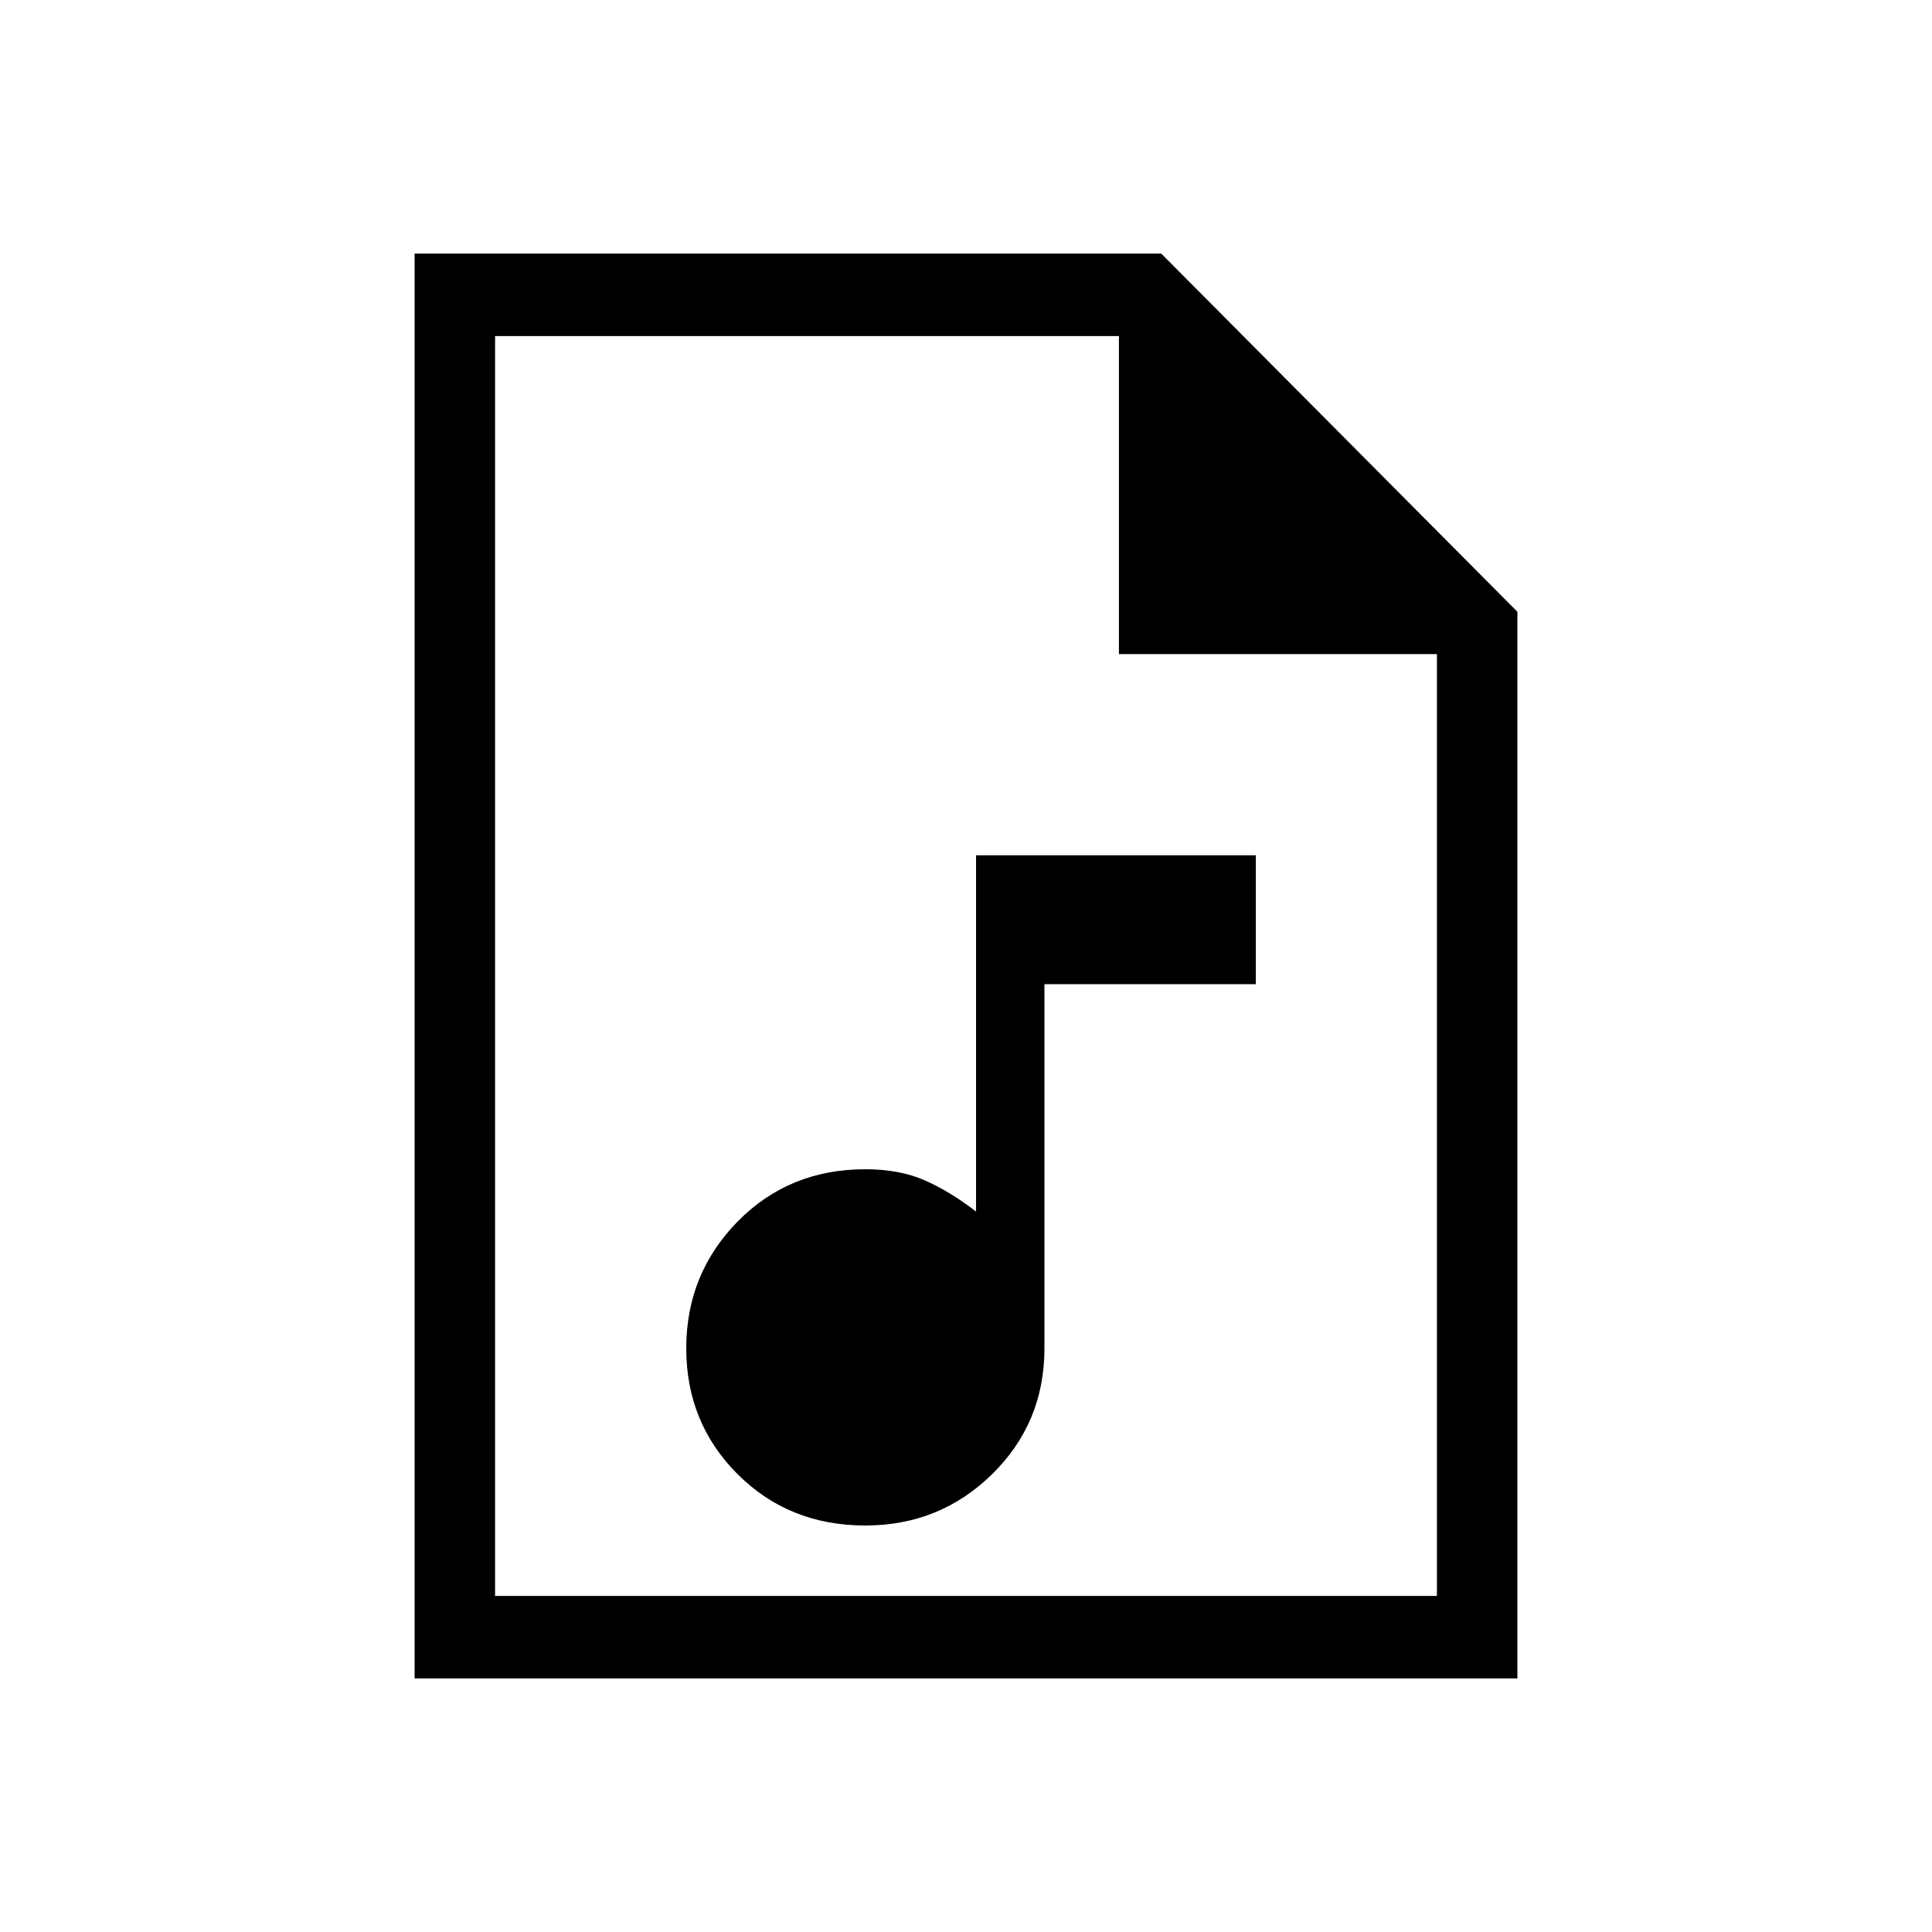 <svg xmlns="http://www.w3.org/2000/svg" height="20" width="20"><path d="M8.958 15.792q.771 0 1.313-.532.541-.531.541-1.302v-3.77H13V8.854h-2.896v3.688q-.271-.209-.531-.323-.261-.115-.615-.115-.791 0-1.323.542-.531.542-.531 1.312 0 .771.531 1.302.532.532 1.323.532Zm-4.666 1.583V2.625h7.729l3.687 3.708v11.042Zm7.291-10.604V3.479H5.125v13.042h9.75v-9.75ZM5.125 3.479v3.292-3.292 13.042Z"/></svg>